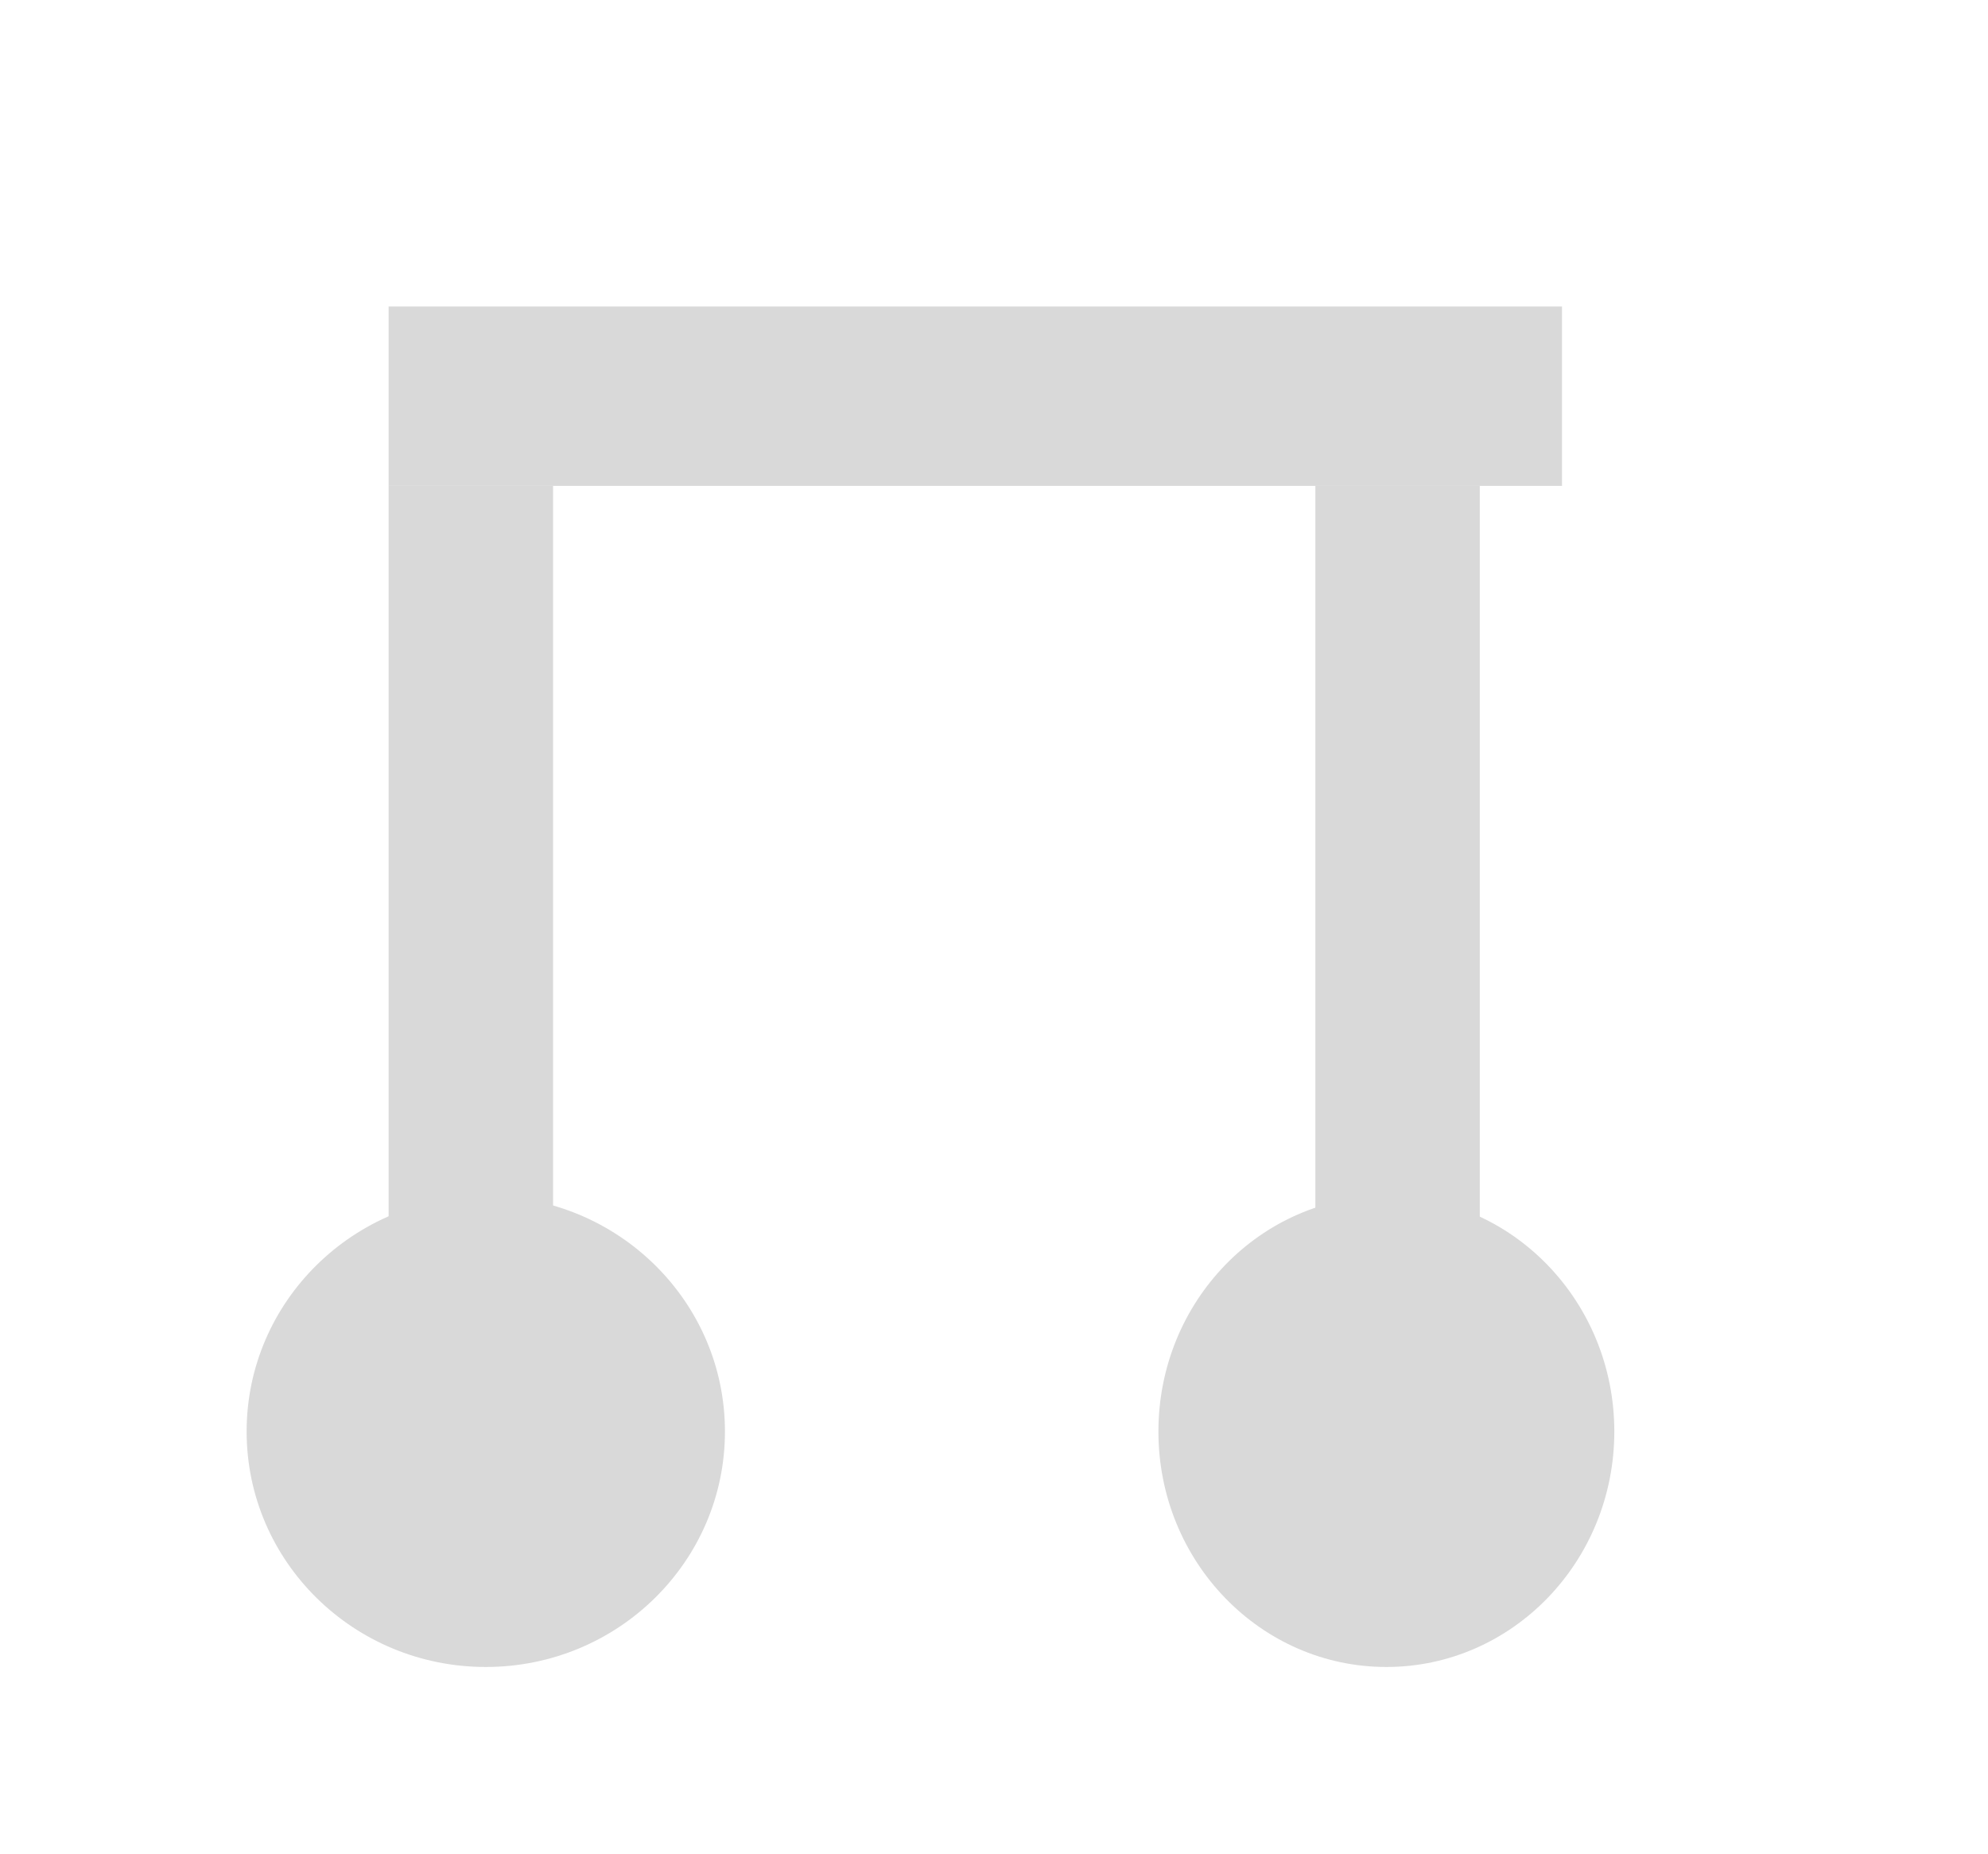 <svg width="266" height="248" viewBox="0 0 266 248" fill="none" xmlns="http://www.w3.org/2000/svg">
<ellipse cx="65" cy="191.5" rx="32" ry="31.5" fill="#D9D9D9"/>
<ellipse cx="185.5" cy="191.5" rx="30.5" ry="31.5" fill="#D9D9D9"/>
<rect x="52" y="65" width="22" height="108" fill="#D9D9D9"/>
<rect x="52" y="41" width="157" height="24" fill="#D9D9D9"/>
<rect x="176" y="65" width="22" height="101" fill="#D9D9D9"/>
</svg>

